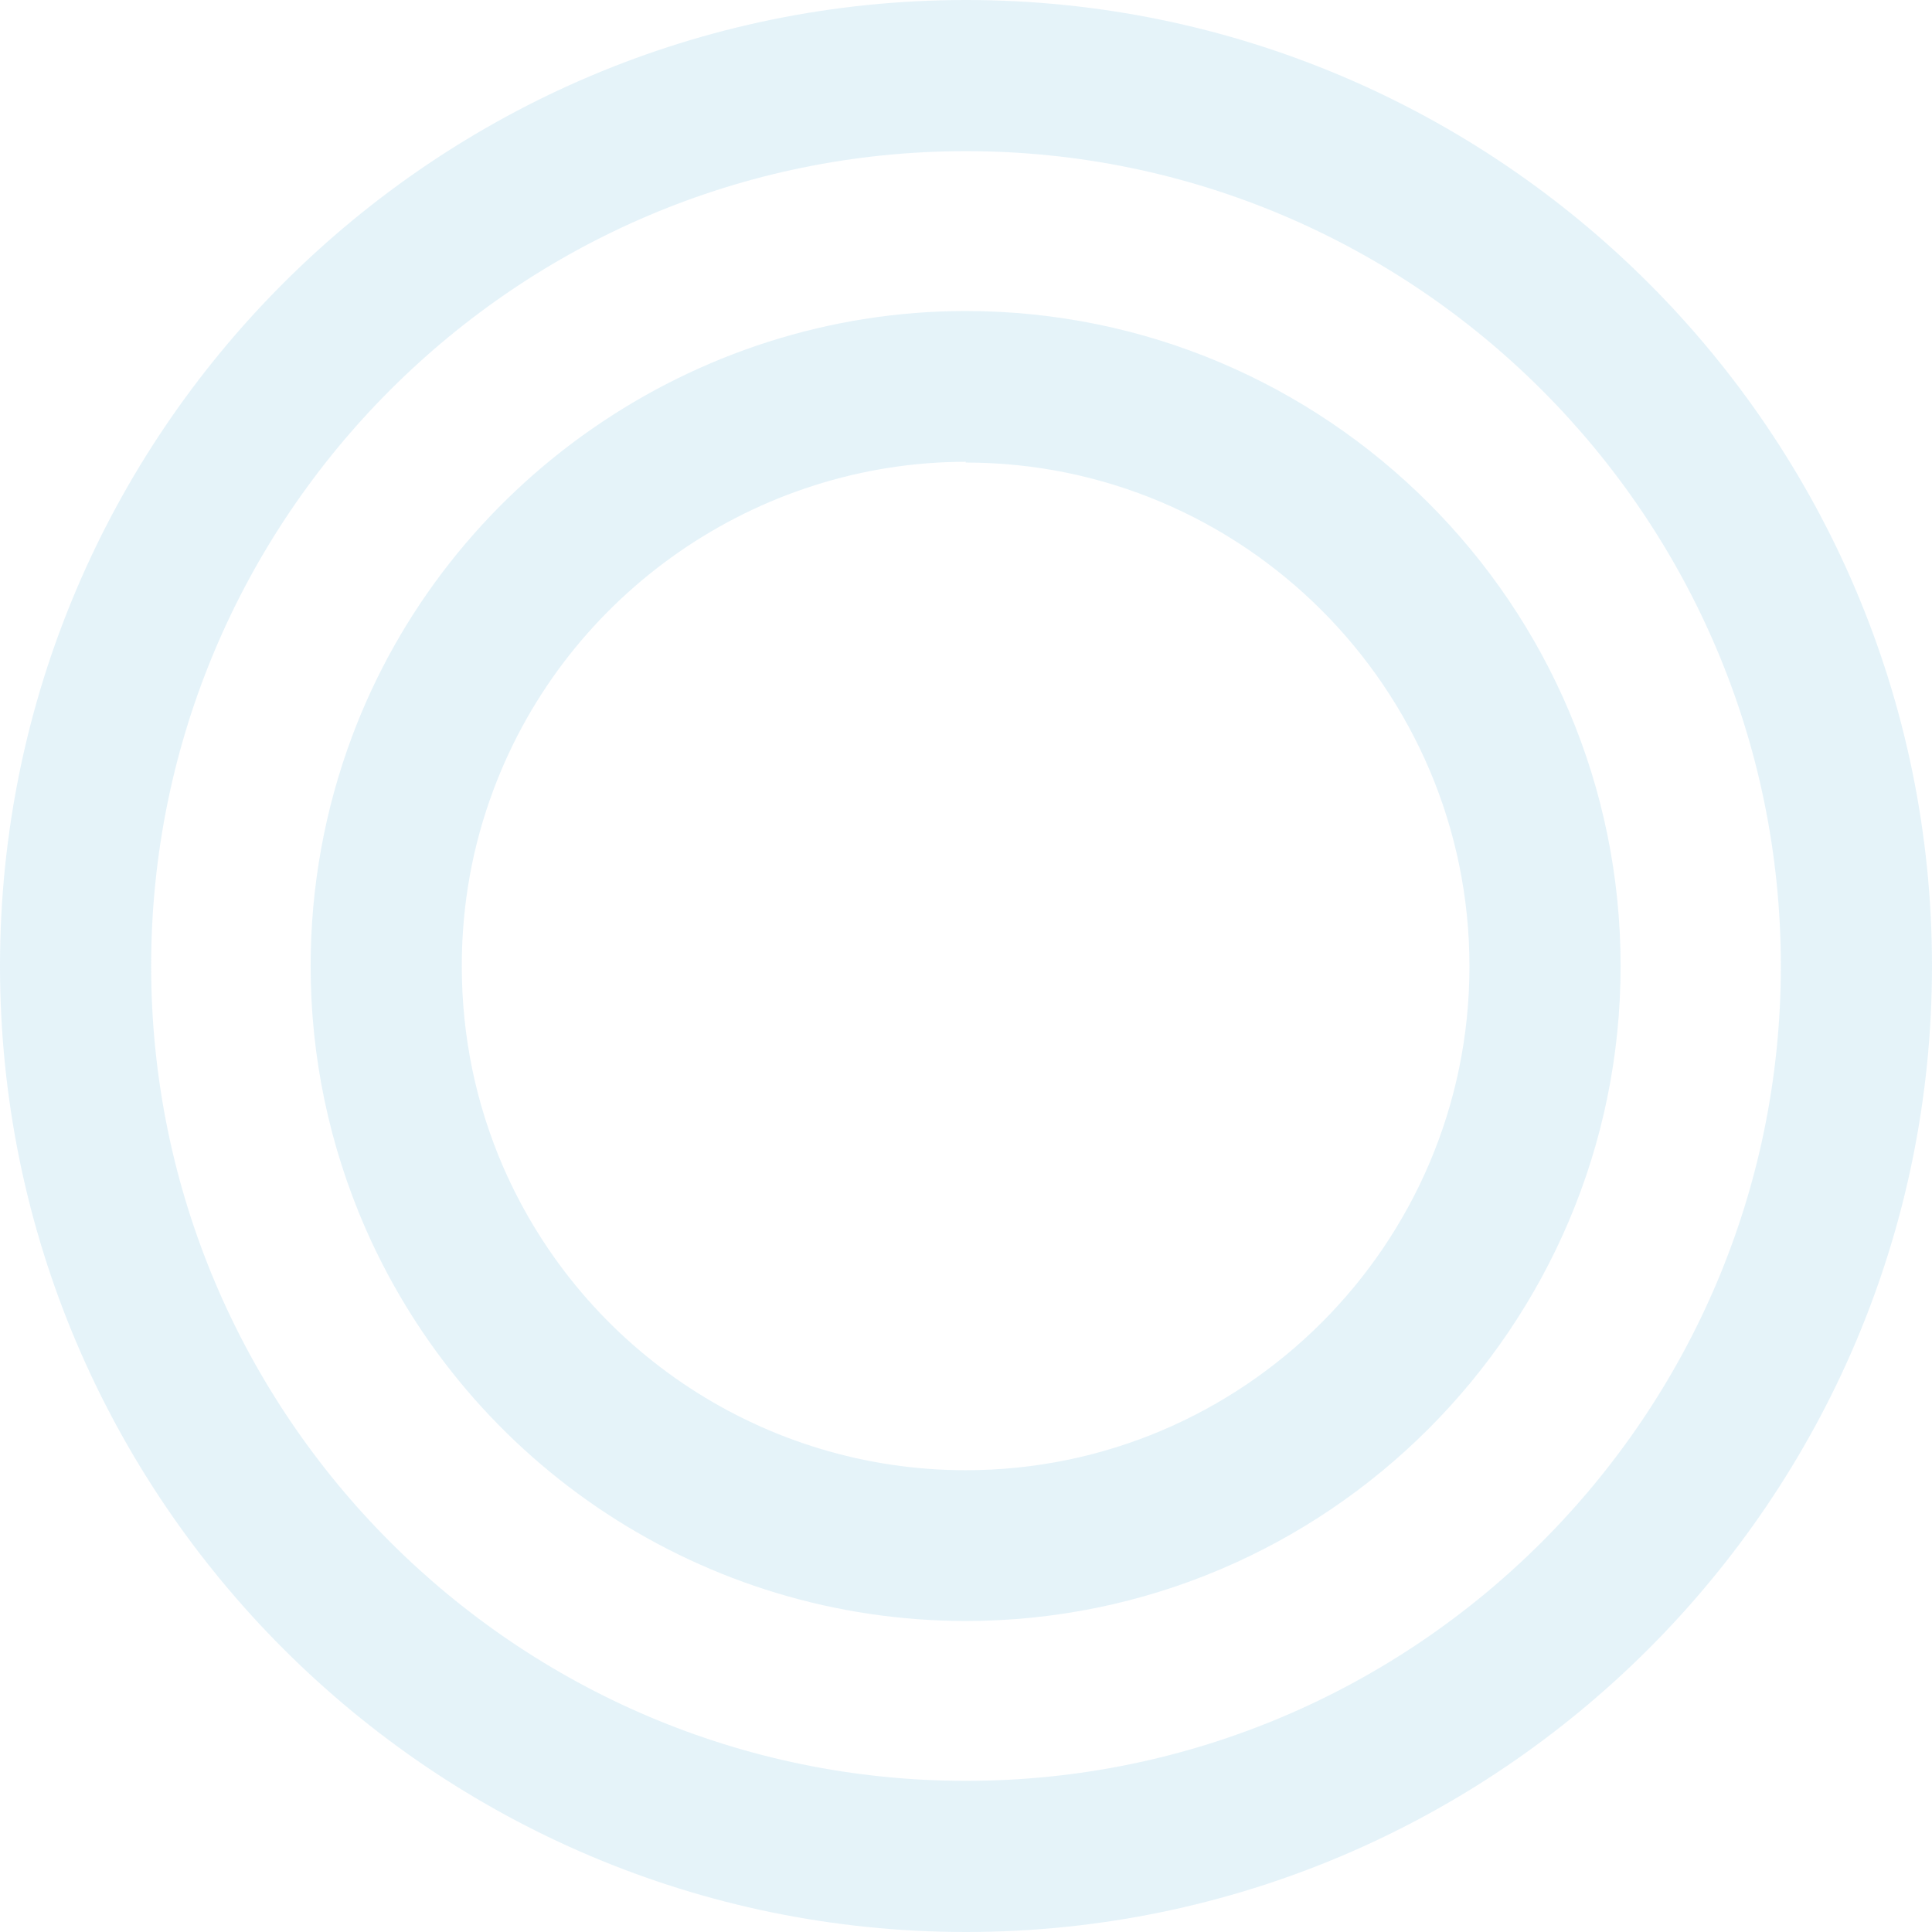 <svg id="Layer_2" xmlns="http://www.w3.org/2000/svg" viewBox="0 0 51 51"><defs><style>.cls-1{fill:#cbe7f4}</style></defs><g style="opacity:.5" id="Layer_1-2"><path class="cls-1" d="M25.5 51C11.44 51 0 39.56 0 25.5S11.44 0 25.5 0 51 11.44 51 25.5 39.56 51 25.5 51Zm0-47.01c-11.86 0-21.51 9.65-21.51 21.51s9.65 21.51 21.51 21.51 21.51-9.65 21.51-21.51S37.36 3.99 25.5 3.99Z"/><path class="cls-1" d="M25.5 42.79c-6.88 0-13.1-4.08-15.86-10.38-.95-2.19-1.44-4.51-1.44-6.91 0-2.08.37-4.12 1.09-6.05 2.51-6.72 9.03-11.24 16.2-11.24 9.54 0 17.29 7.76 17.29 17.29s-7.76 17.29-17.29 17.29Zm0-30.6c-5.52 0-10.53 3.47-12.47 8.65-.56 1.49-.84 3.05-.84 4.66 0 1.85.37 3.64 1.1 5.32 2.12 4.85 6.91 7.99 12.2 7.99 7.34 0 13.3-5.97 13.3-13.3s-5.97-13.3-13.3-13.3Z"/></g></svg>